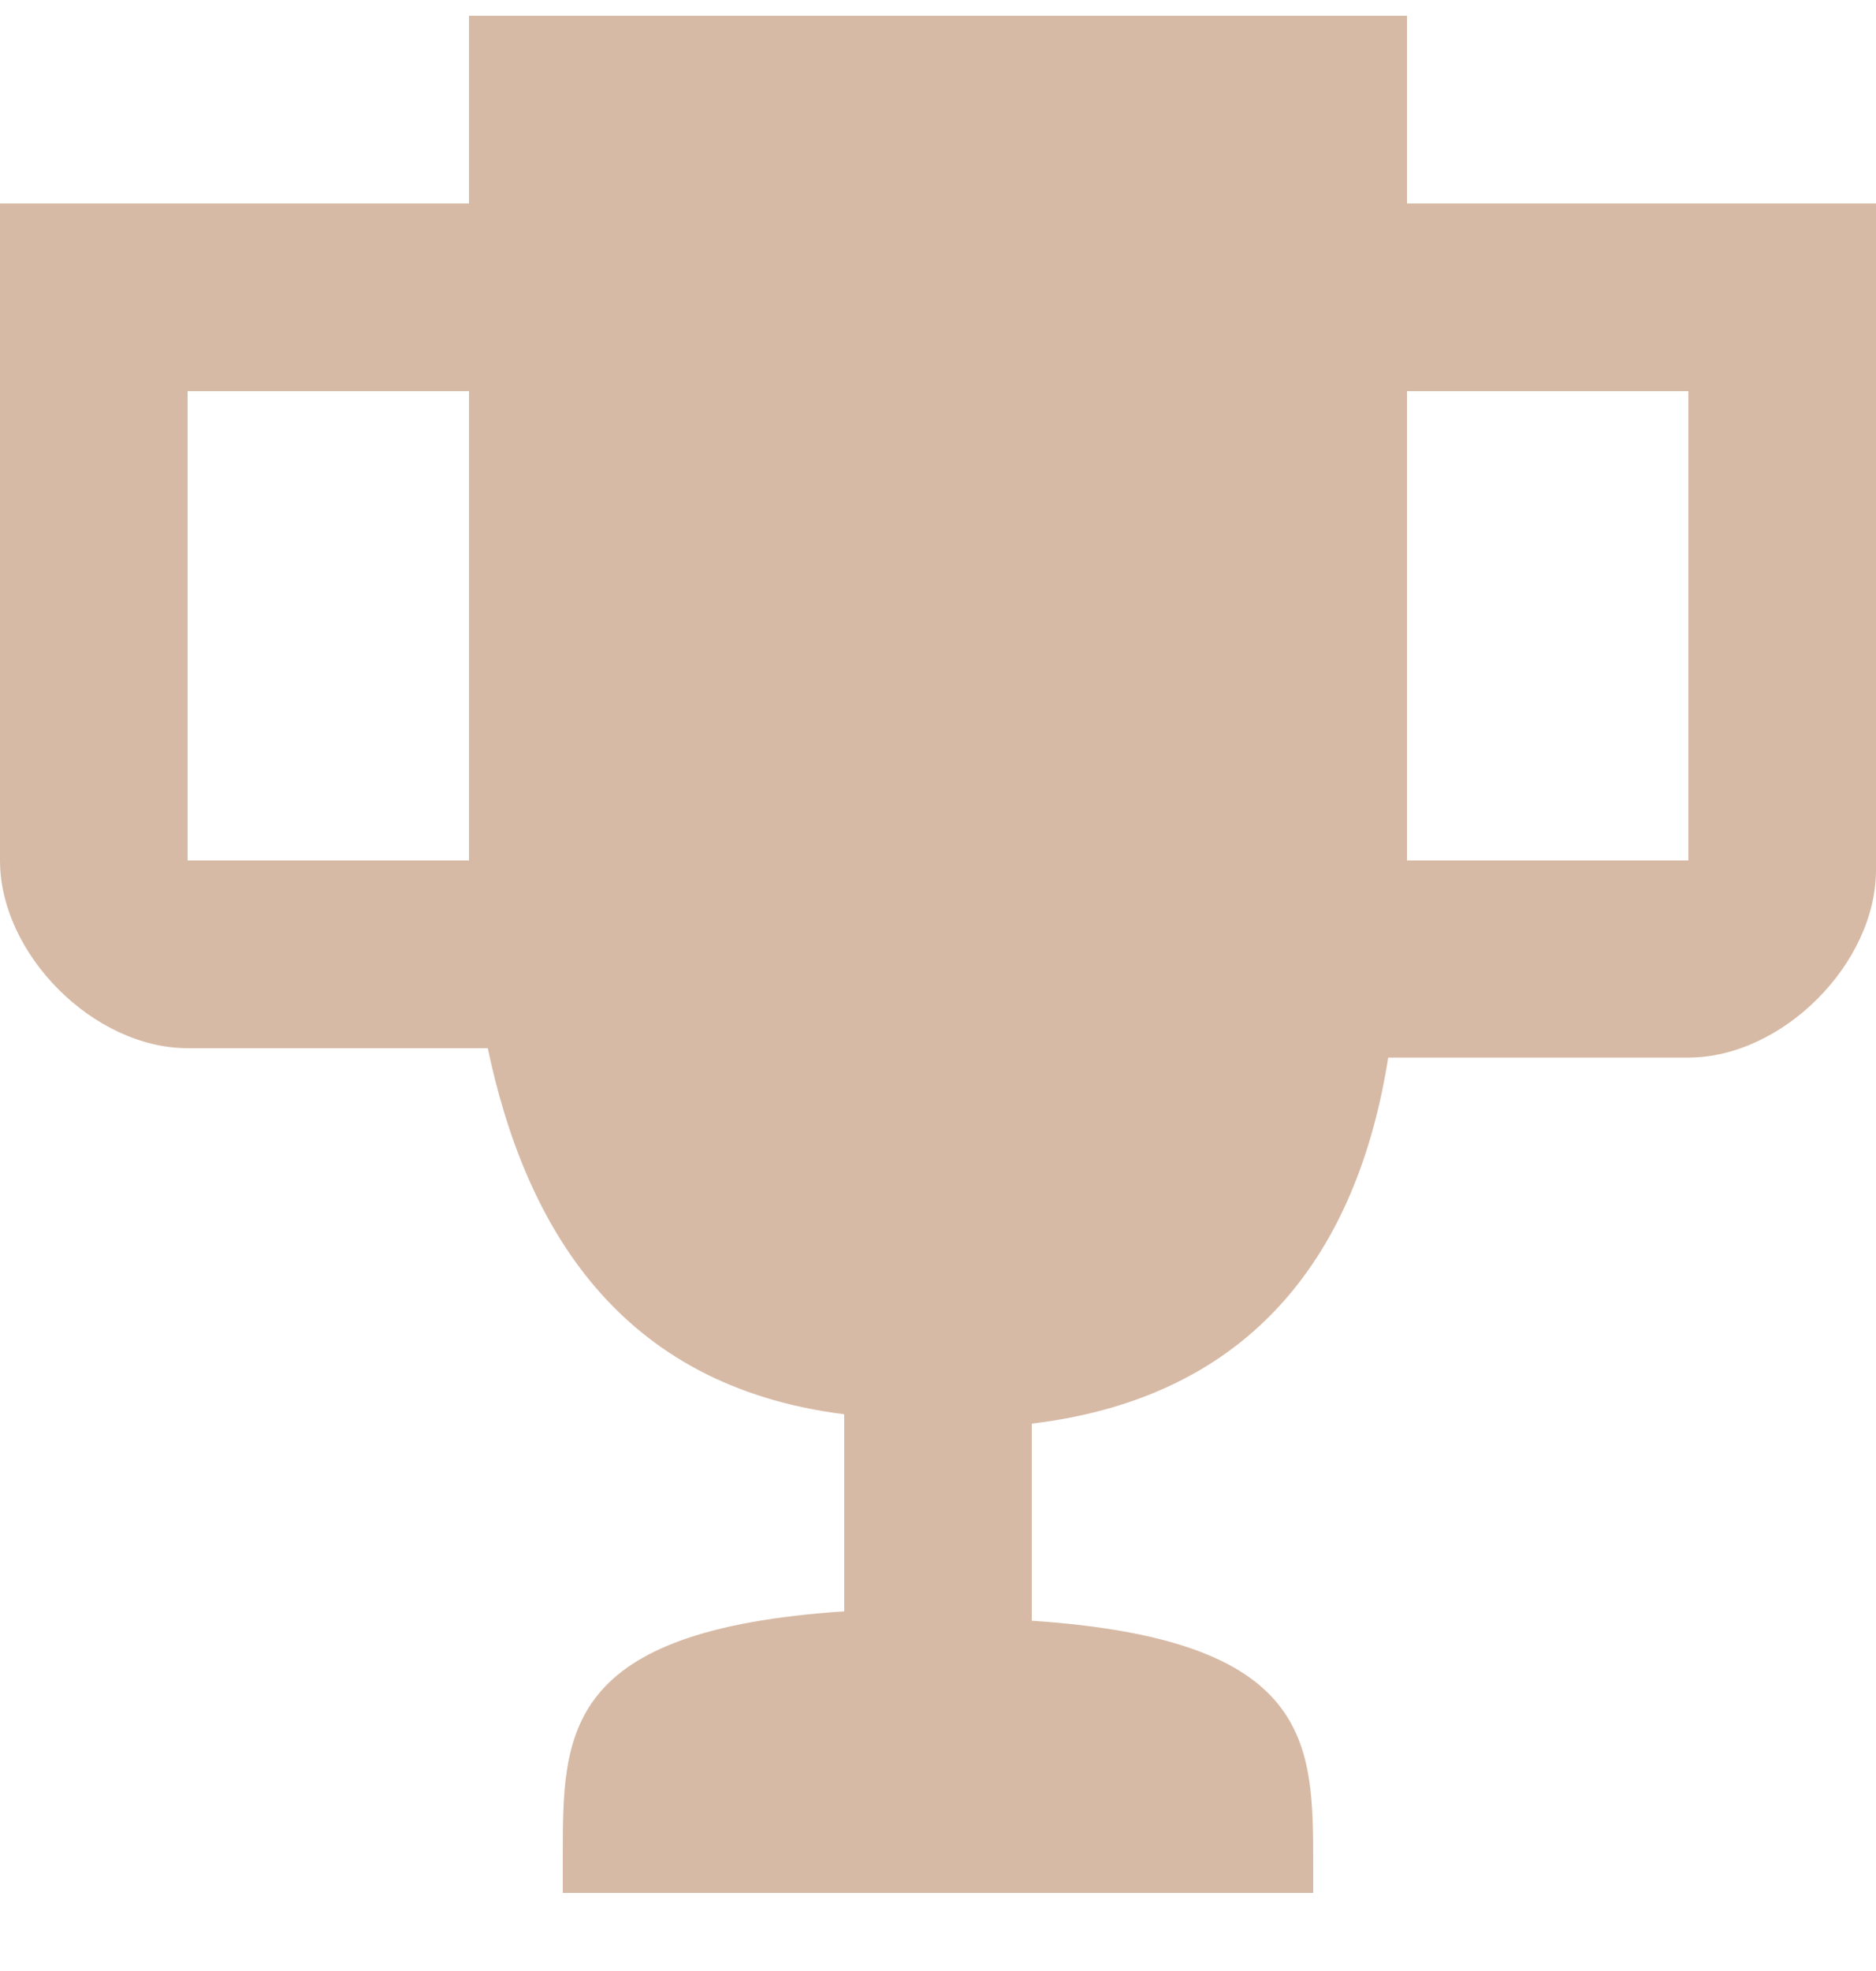 <?xml version="1.0" encoding="UTF-8"?>
<svg xmlns="http://www.w3.org/2000/svg" width="20" height="21" viewBox="0 0 20 21">
  <path fill="#D7BAA5" d="M18.2,2.5 L18,2.5 L15,2.5 L15,0.5 L5,0.5 L5,2.5 L2.5,2.5 L1.8,2.5 L0,2.5 L0,9.5 C0,10.5 1,11.5 2,11.5 L5.2,11.5 C5.6,13.4 6.6,15.1 9,15.4 L9,17.5 C6,17.7 6,18.8 6,20.1 L6,20.5 L14,20.5 L14,20.2 C14,18.9 14,17.8 11,17.6 L11,15.5 C13.5,15.2 14.5,13.5 14.8,11.6 L18,11.6 C19,11.6 20,10.6 20,9.6 L20,2.5 L18.2,2.5 L18.2,2.5 Z M2,9.5 L2,4.5 L5,4.5 L5,6.5 L5,9.5 L2,9.5 L2,9.5 Z M18,9.5 L15,9.5 L15,4.5 L16,4.5 L18,4.5 L18,9.5 Z" transform="translate(0 -.332)"/>
</svg>
